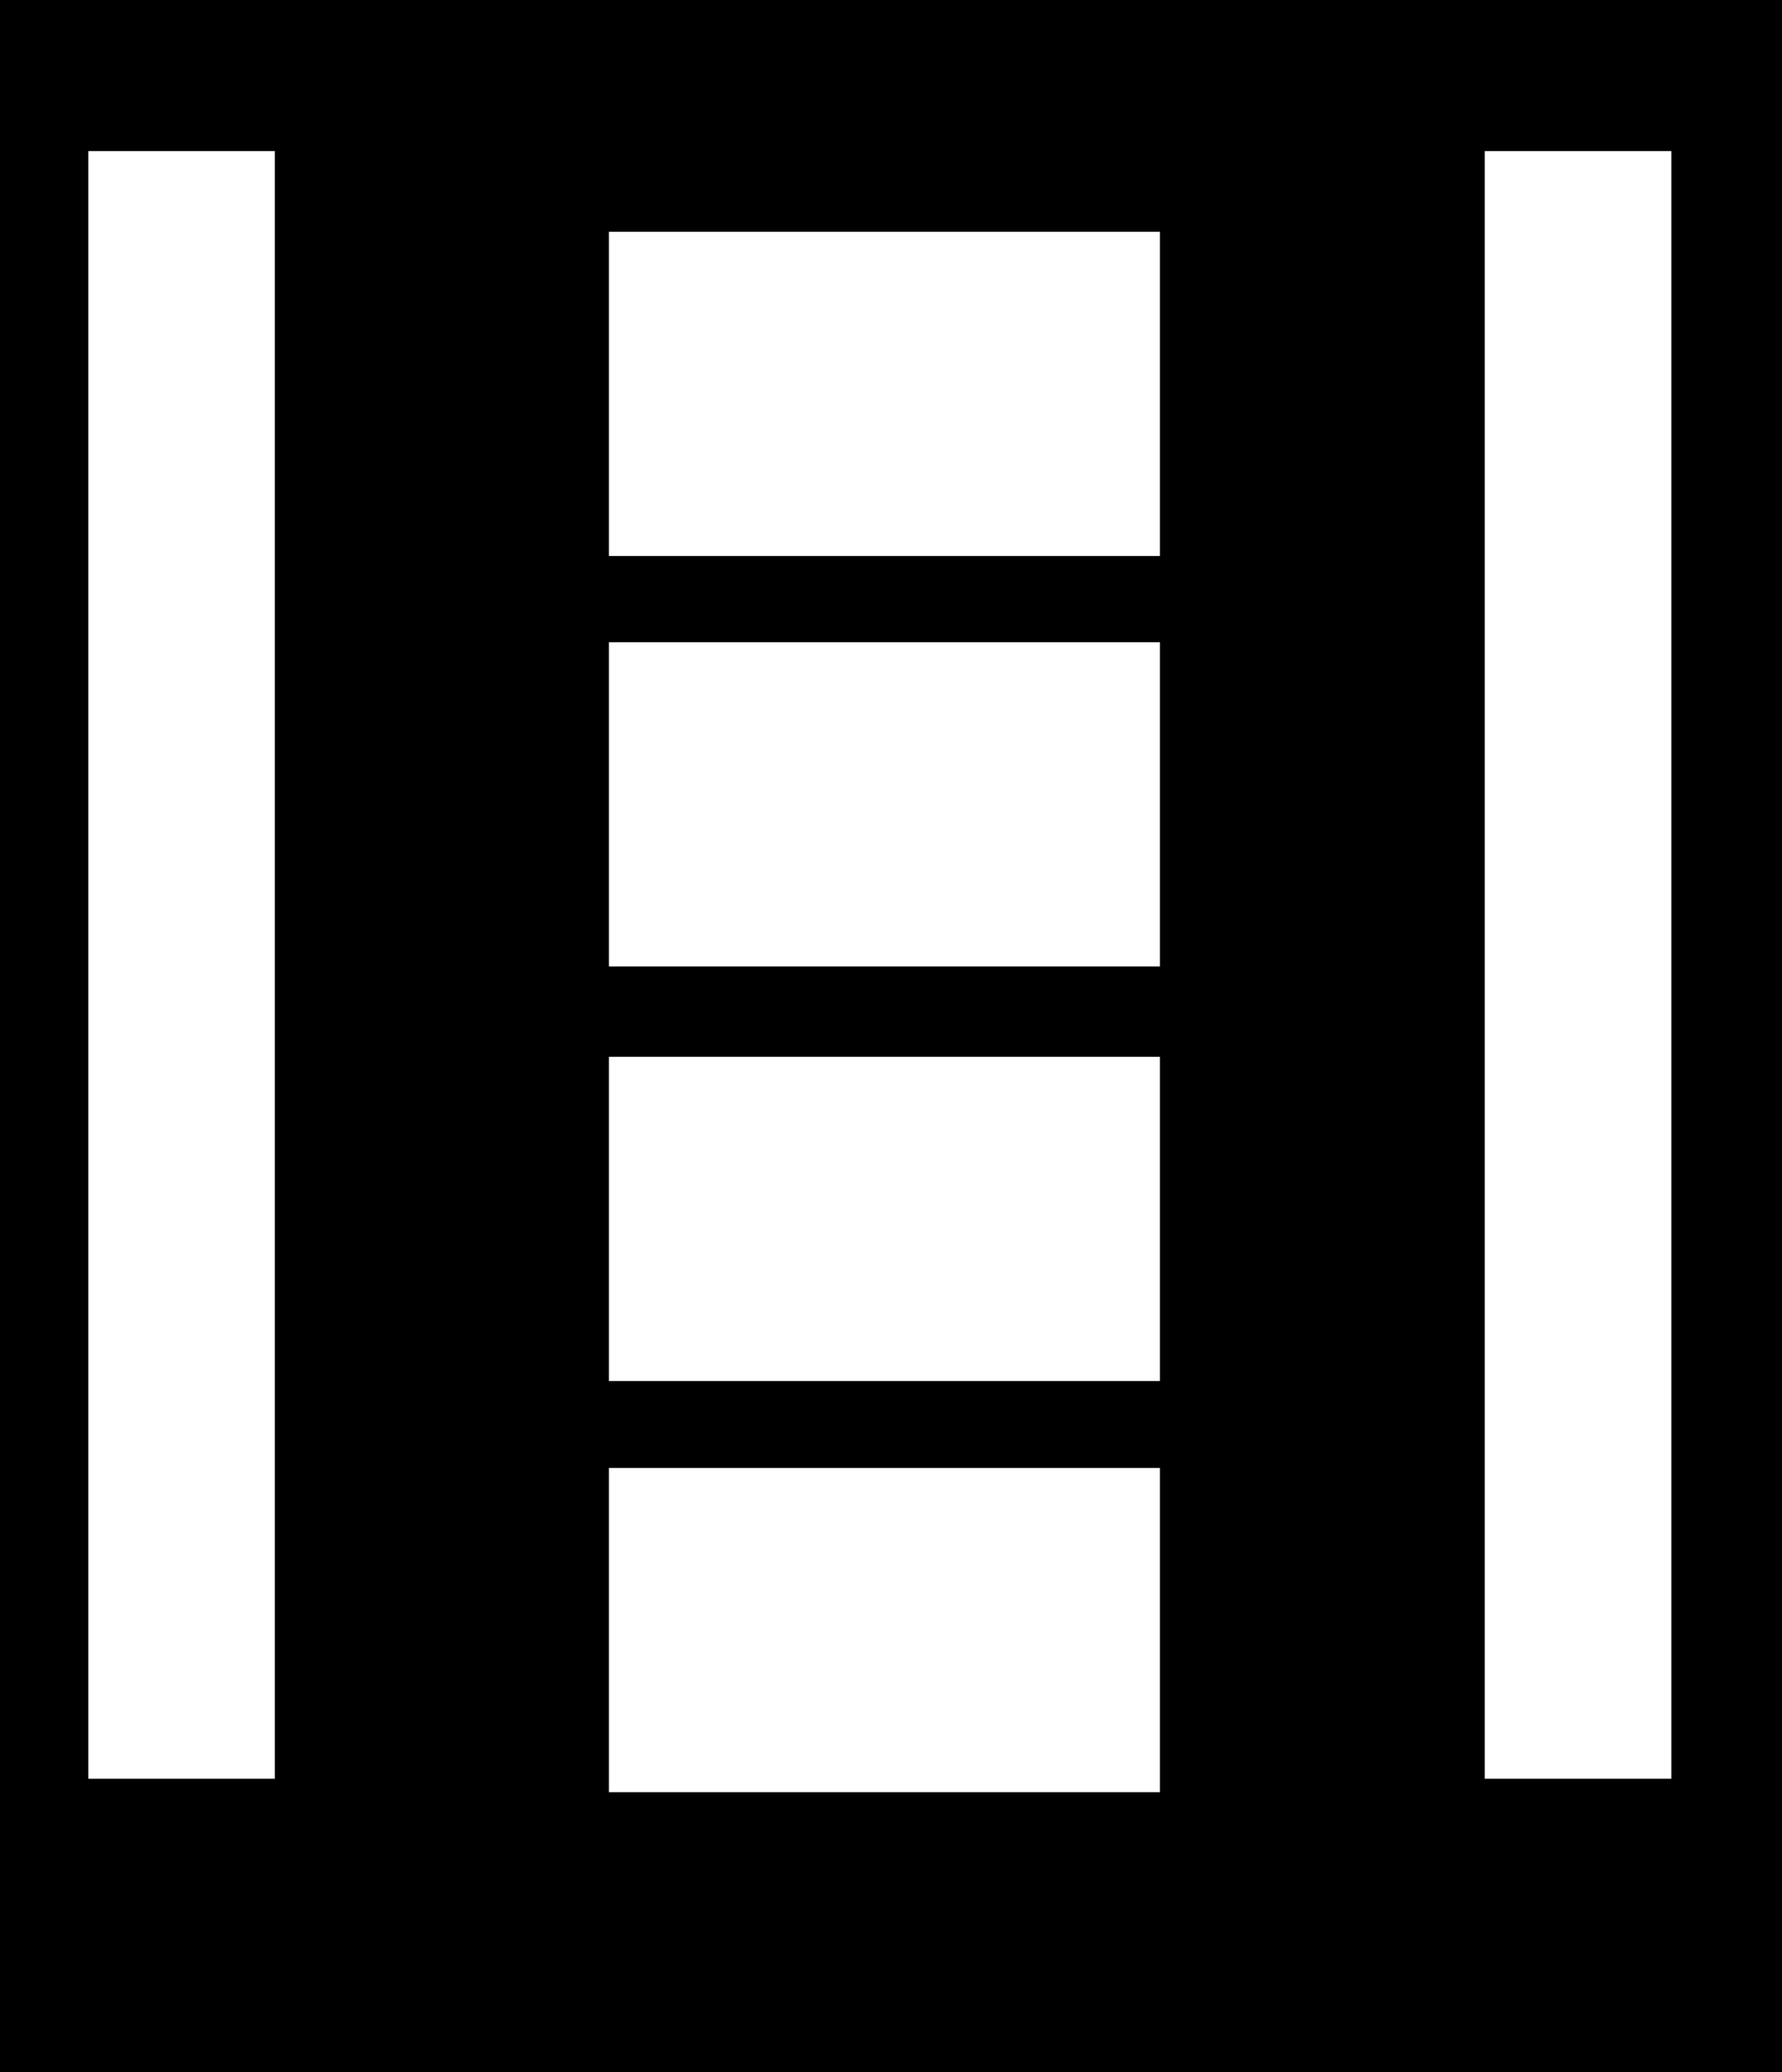 <svg width="646" height="751" viewBox="0 0 646 751" fill="none" xmlns="http://www.w3.org/2000/svg">
<path fill-rule="evenodd" clip-rule="evenodd" d="M0 0H646V751H0V0ZM605.875 54.75H538.25V644.625H605.875V54.75ZM99.625 54.75H32V644.625H99.625V54.75ZM220.75 84H420.5V201.5H220.75V84ZM420.5 232.75H220.75V350.25H420.5V232.75ZM220.75 383H420.5V500.5H220.75V383ZM420.5 532H220.75V649.5H420.5V532Z" fill="currentColor"/>
</svg>

